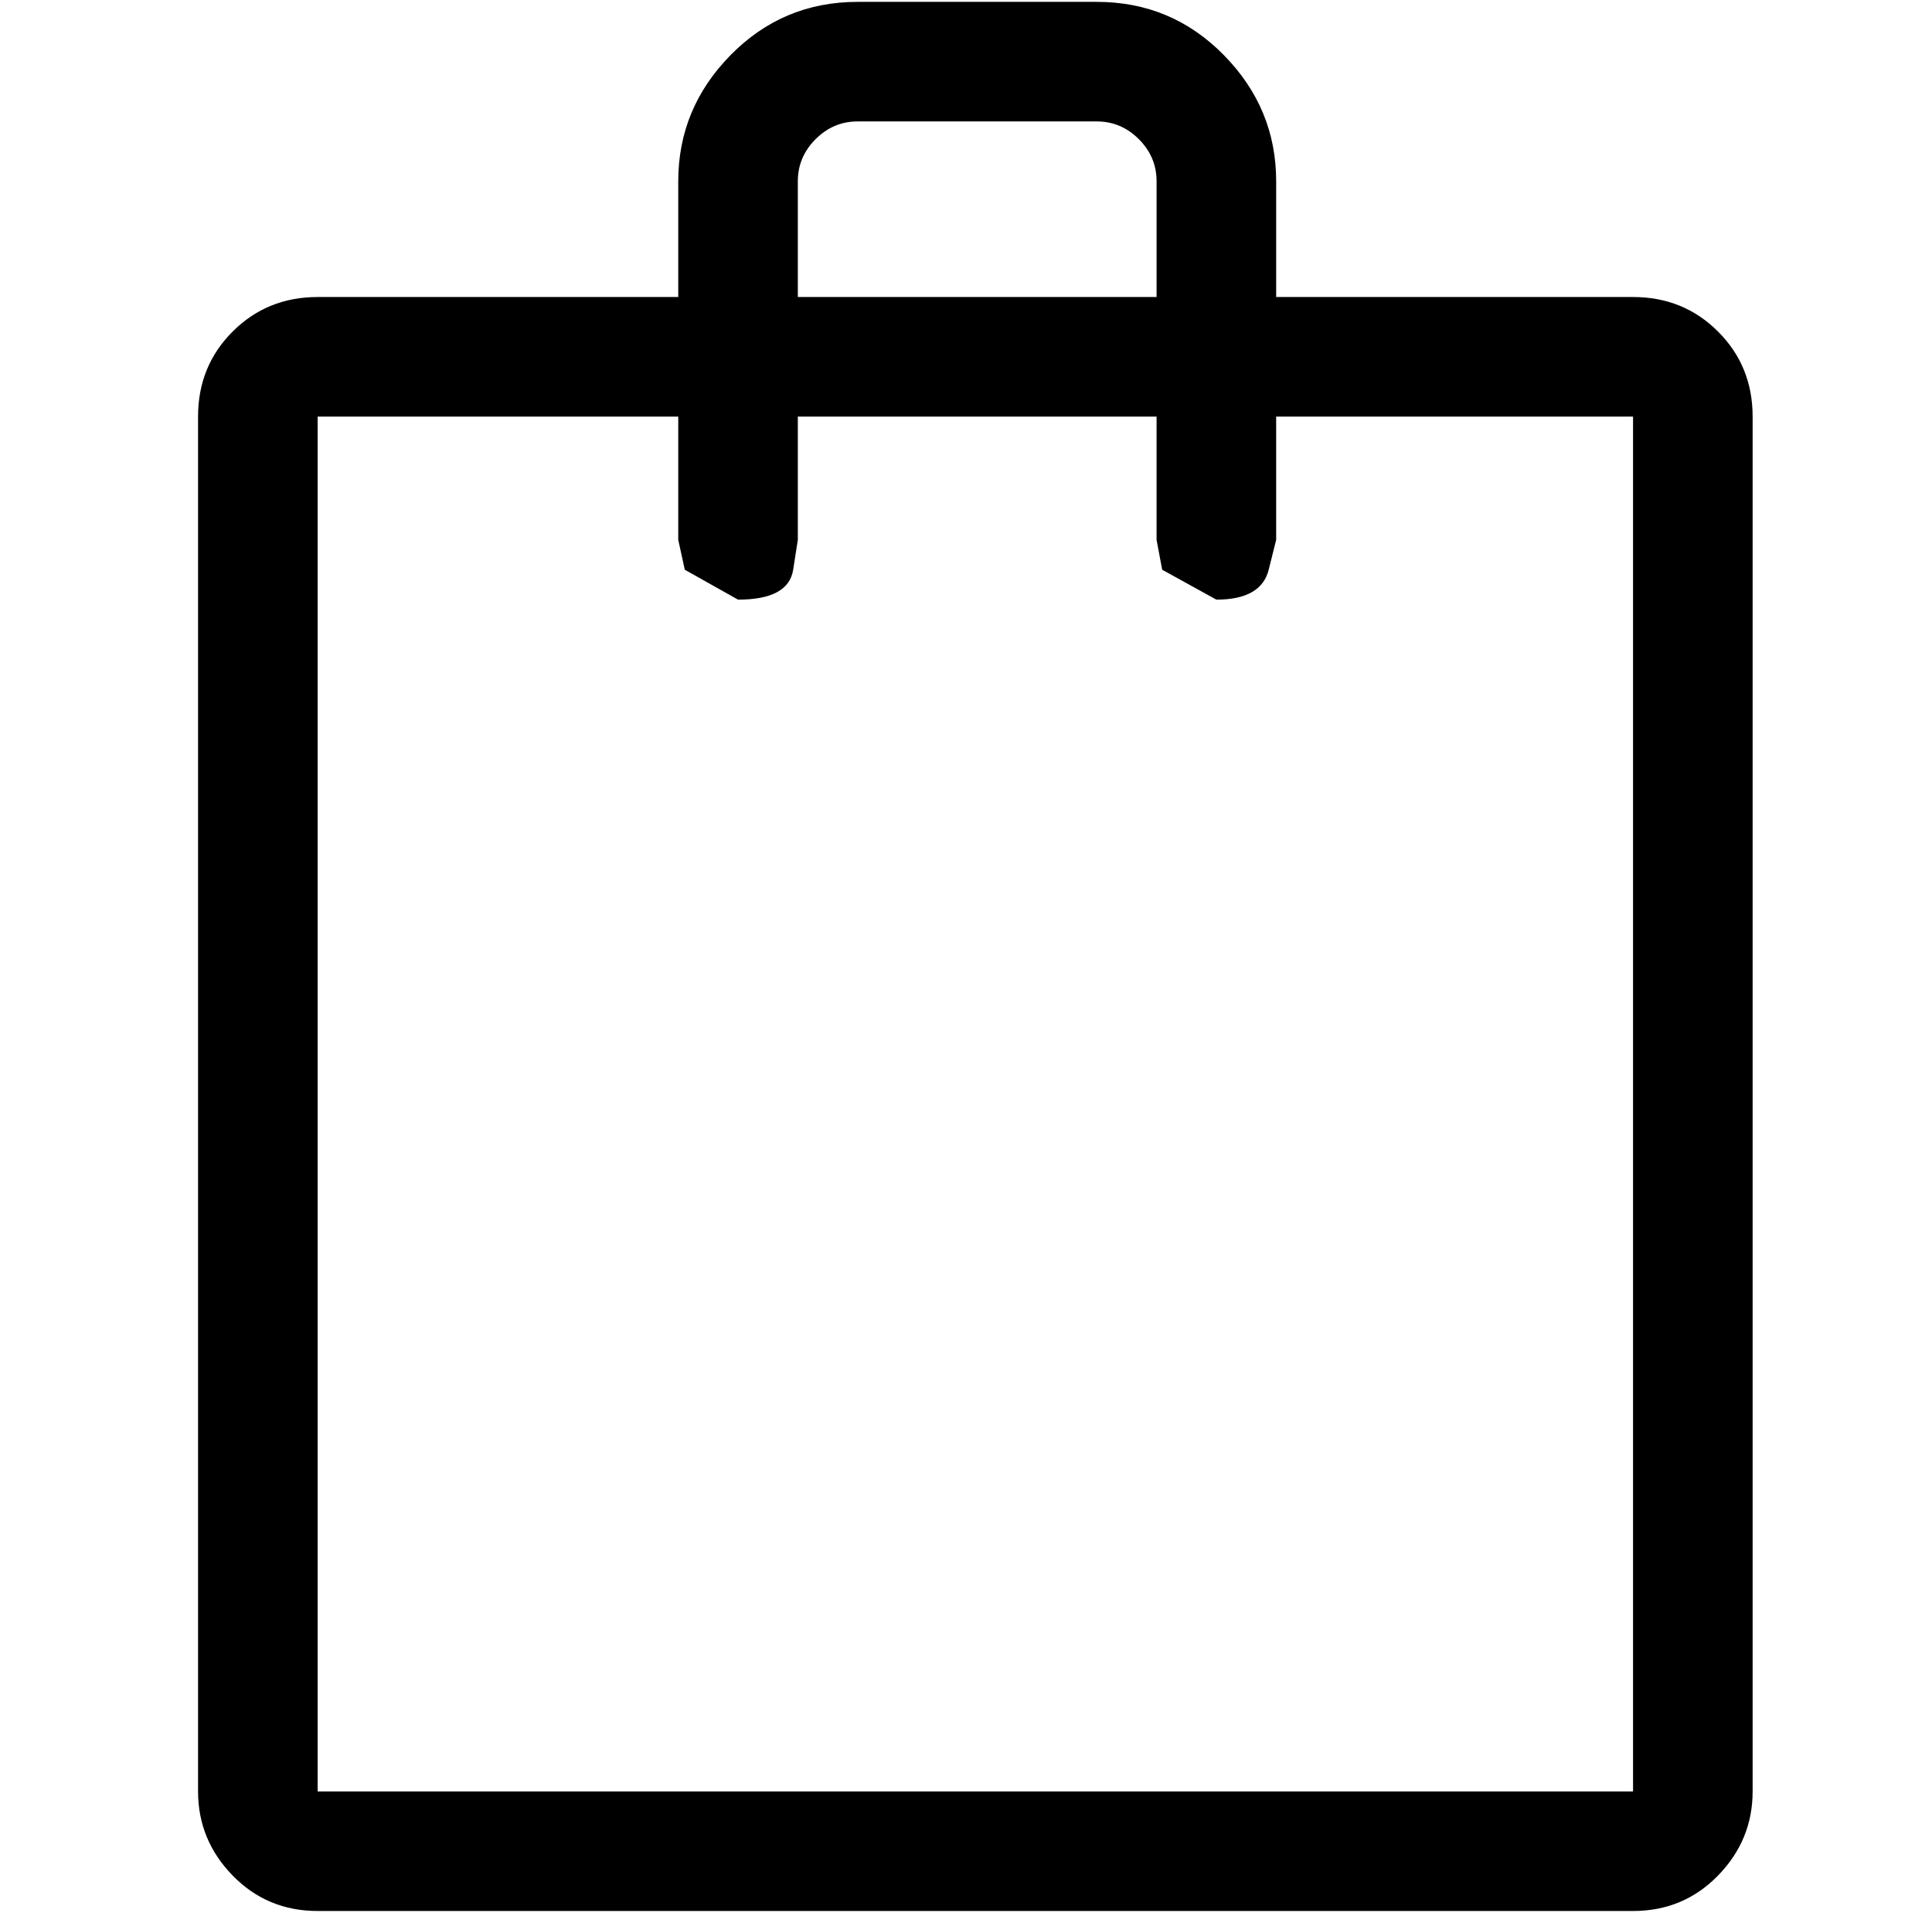 <?xml version="1.0" standalone="no"?>
<!DOCTYPE svg PUBLIC "-//W3C//DTD SVG 1.1//EN" "http://www.w3.org/Graphics/SVG/1.1/DTD/svg11.dtd" >
<svg xmlns="http://www.w3.org/2000/svg" xmlns:xlink="http://www.w3.org/1999/xlink" version="1.1" viewBox="-10 0 1034 1024">
  <g transform="matrix(1 0 0 -1 0 960)">
   <path fill="currentColor"
d="M864 801h-191v62q0 39 -28 67.5t-68 28.5h-128q-40 0 -68 -28.5t-28 -67.5v-62h-193q-27 0 -45.5 -18.5t-18.5 -45.5v-736q0 -26 18.5 -45t45.5 -19h704q27 0 45.5 19t18.5 45v736q0 27 -18.5 45.5t-45.5 18.5v0zM417 863q0 13 9.5 22.5t22.5 9.5h128q13 0 22.5 -9.5
t9.5 -22.5v-62h-192v62zM864 1h-704v736h193v-66l3.5 -16t28.5 -16q27 0 29.5 16l2.5 16v66h192v-66l3 -16t29 -16q24 0 28 16l4 16v66h191v-736z" />
  </g>

</svg>
